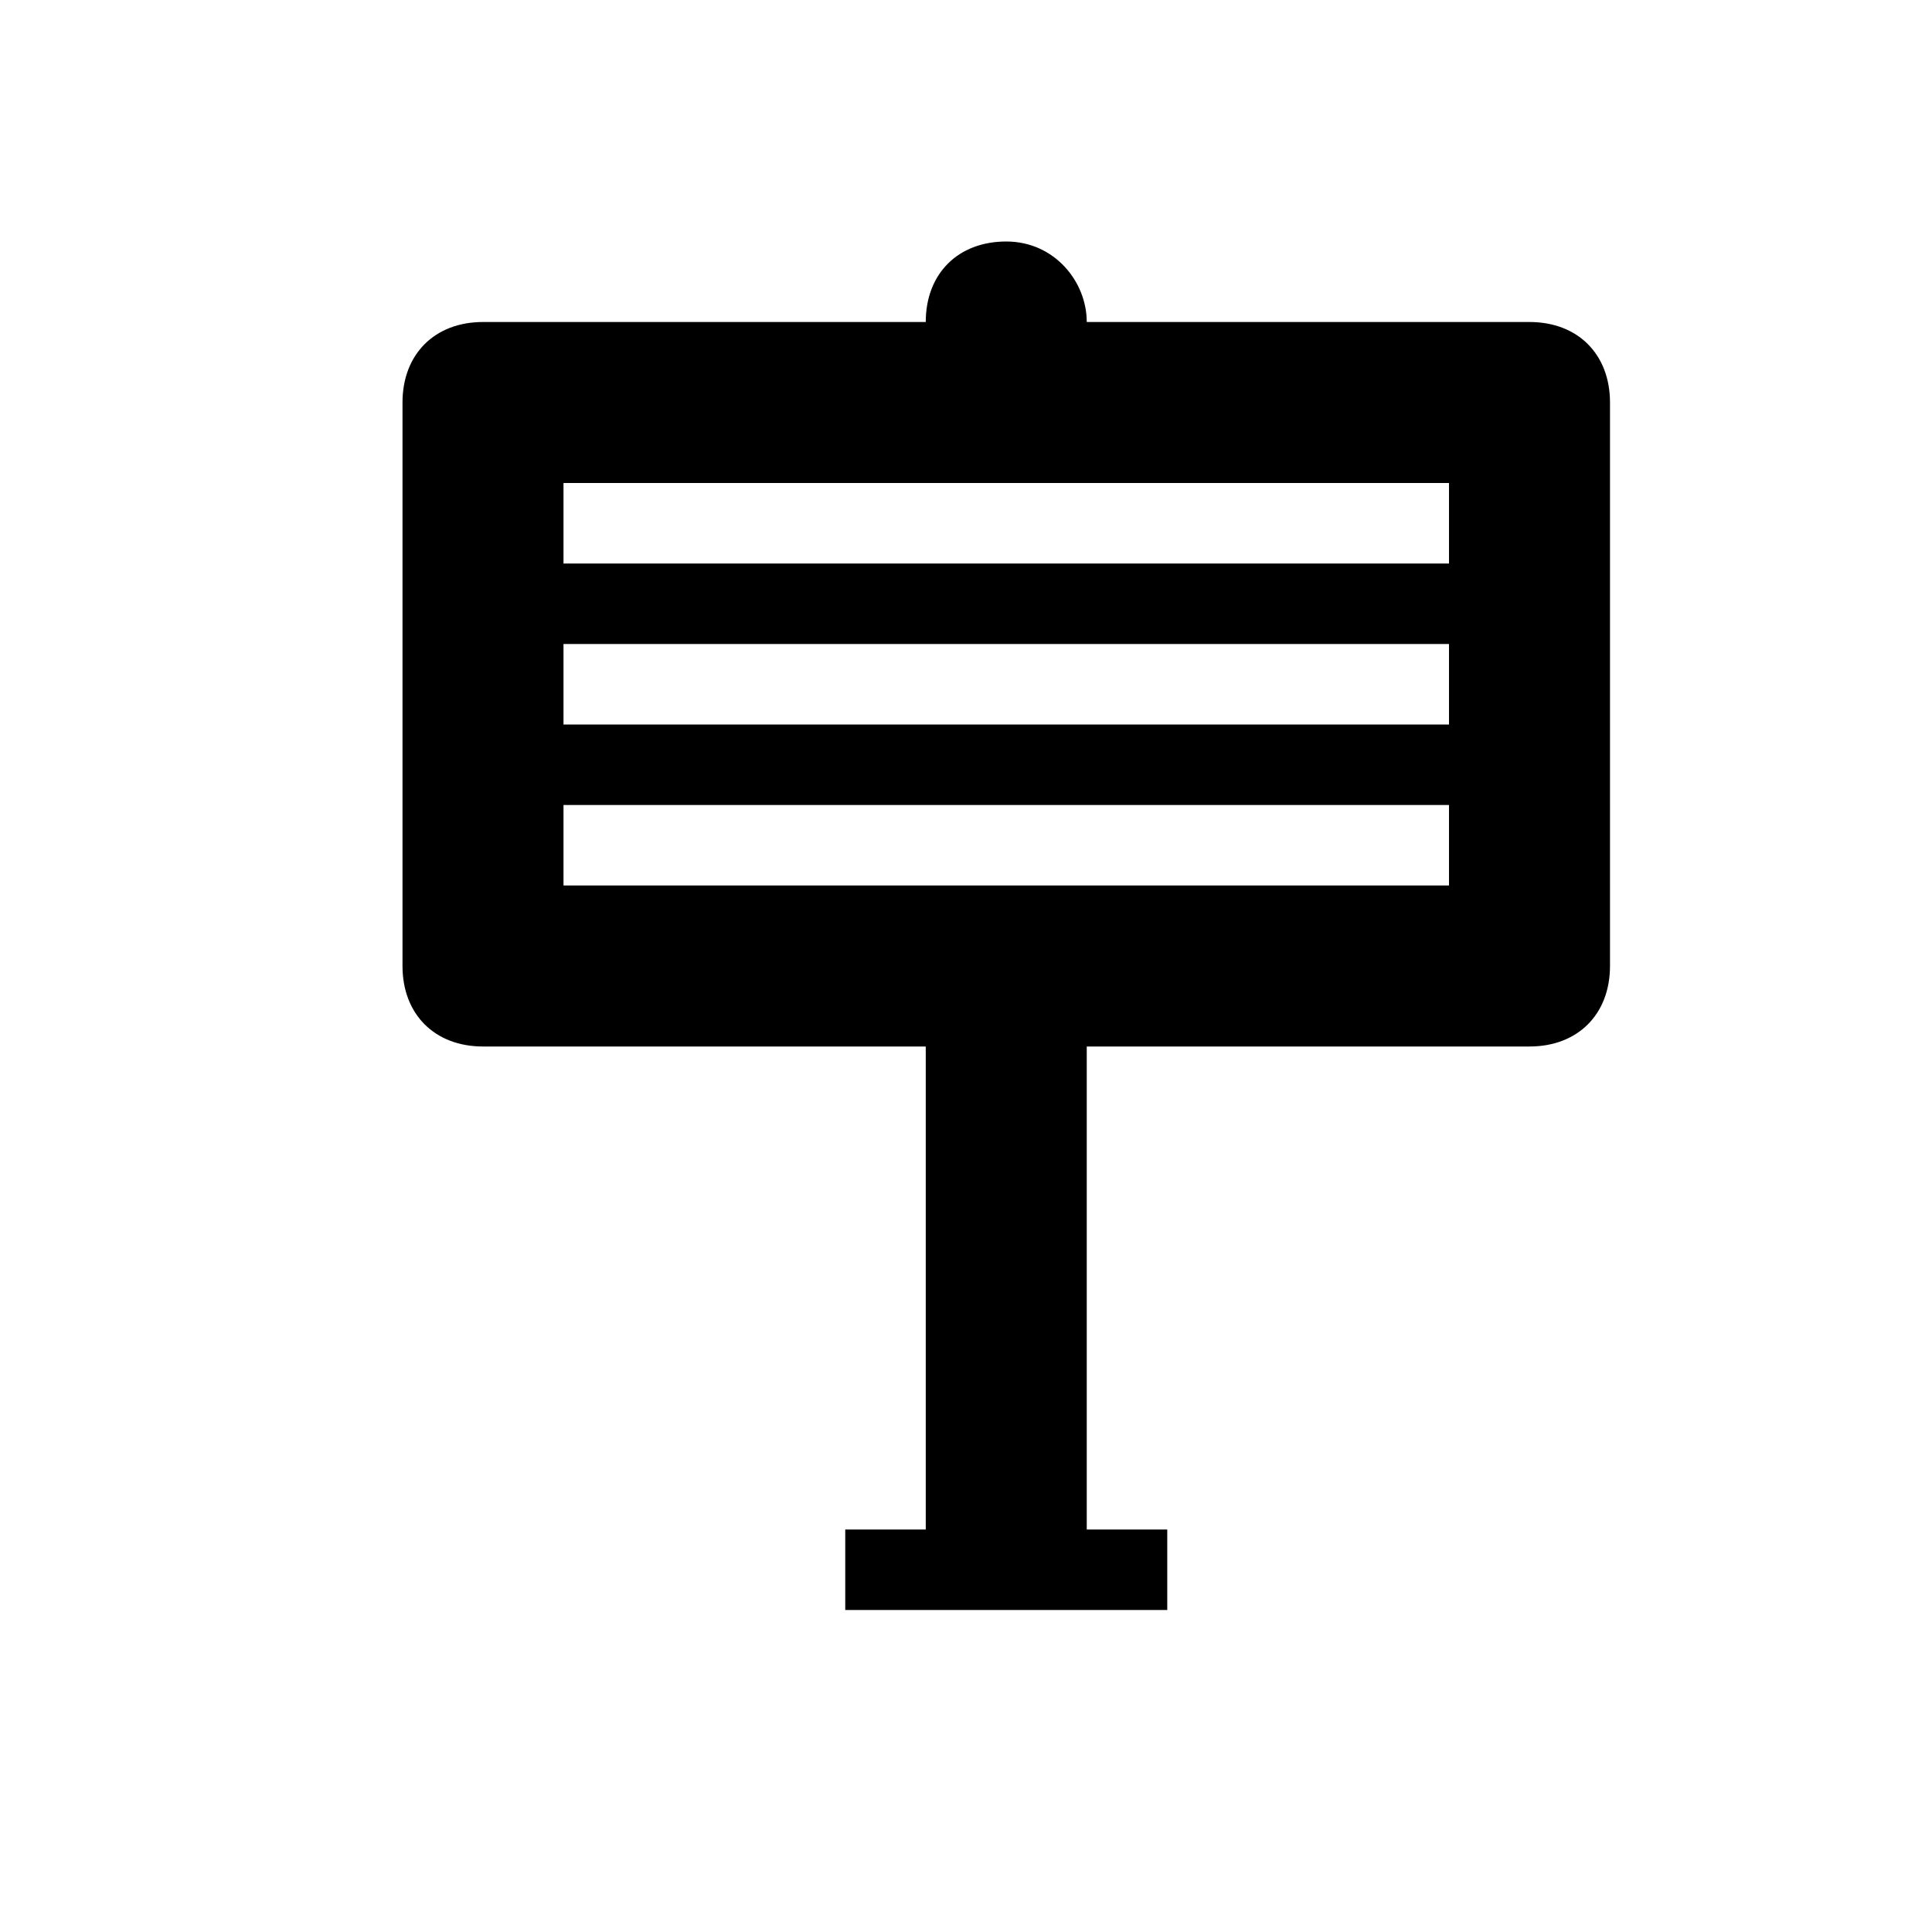 <?xml version="1.0" encoding="utf-8"?>
<!-- Generator: Adobe Illustrator 21.1.0, SVG Export Plug-In . SVG Version: 6.00 Build 0)  -->
<svg version="1.1" id="Layer_1" xmlns:sketch="http://www.bohemiancoding.com/sketch/ns"
	 xmlns="http://www.w3.org/2000/svg" xmlns:xlink="http://www.w3.org/1999/xlink" x="0px" y="0px" width="24px" height="24px"
	 viewBox="0 0 24 24" enable-background="new 0 0 24 24" xml:space="preserve">
<path d="M19,4l-5.5,0c0-0.5-0.4-1-1-1c-0.6,0-1,0.4-1,1H6C5.4,4,5,4.4,5,5v7c0,0.6,0.4,1,1,1h5.5v6h-1v1h4v-1h-1v-6H19
	c0.6,0,1-0.4,1-1V5C20,4.4,19.6,4,19,4z M18,11H7v-1h11V11z M18,9H7V8h11V9z M18,7H7V6h11V7z"/>
</svg>
